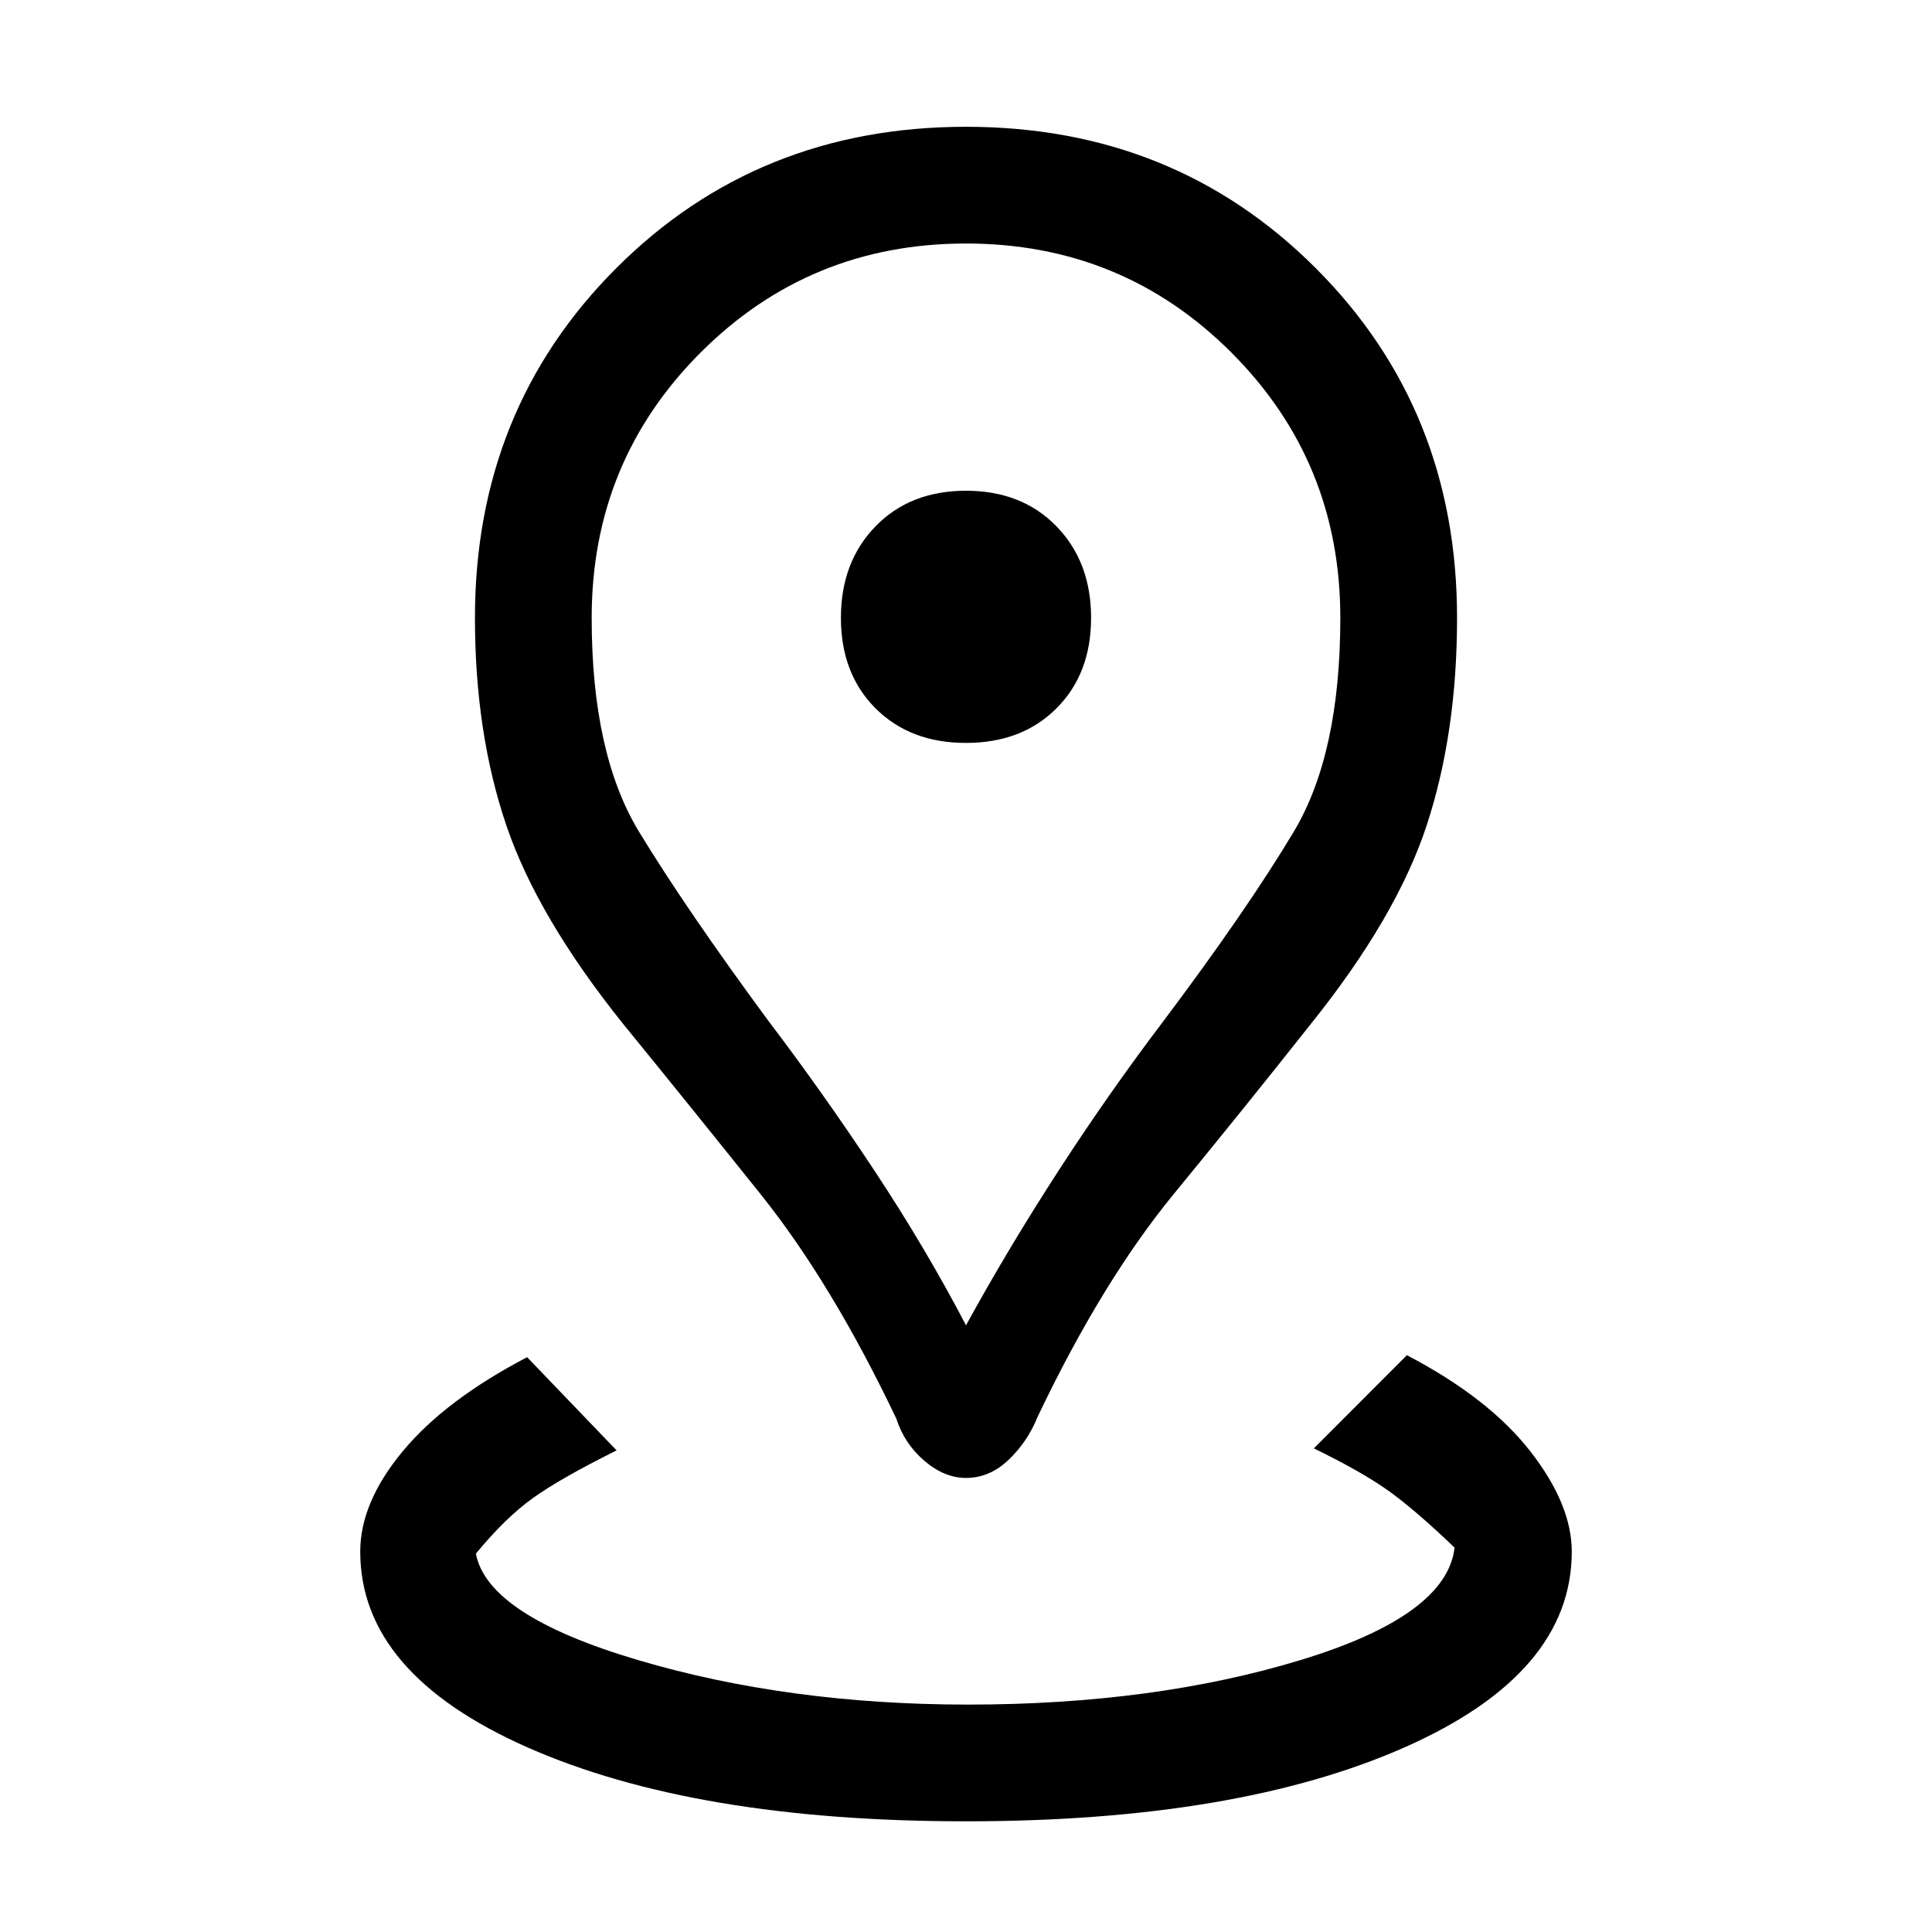 <svg xmlns="http://www.w3.org/2000/svg" height="20" viewBox="0 96 960 960" width="20"><path d="M480 1001q-134.769 0-217.885-36.731Q179 927.539 179 867q0-24.462 21.154-49.923 21.154-25.462 61.769-46.693l44.462 46.308q-27.846 13.847-41.539 23.654-13.692 9.808-28.384 27.654 5.846 30.769 80.577 52.885Q391.769 943 481 943q92.461 0 165.192-22.115 72.731-22.116 76.577-55.885-19.692-18.846-32.885-28.269-13.192-9.423-37.038-21.039l46.231-46.308q40.615 21.231 61.269 47.693Q781 843.538 781 867q0 60.539-83.115 97.269Q614.769 1001 480 1001Zm0-246.462q21-38.307 46.115-77.038 25.116-38.731 52.039-74.192 41.538-55.308 64.692-94Q666 470.615 666 403q0-77.692-54.154-131.846Q557.692 217 480 217q-77.692 0-131.846 54.154Q294 325.308 294 403q0 67.615 23.539 106.308 23.538 38.692 64.307 94 26.923 35.461 52.539 74.192Q460 716.231 480 754.538Zm0 75.847q-10.692 0-20.654-8.5-9.961-8.5-13.961-20.962-32.077-67.307-67.27-111.307-35.192-44-68.115-84.385-42.923-53.385-58.462-99.269Q236 460.077 236 403q0-103.539 70.231-173.769Q376.461 159 480 159t173.769 70.231Q724 299.461 724 403q0 57.077-15.038 102.962-15.039 45.884-57.962 99.269-31.923 40.385-67.615 83.885-35.693 43.5-67.77 110.807-5 12.462-14.461 21.462-9.462 9-21.154 9Zm0-365.231q27.769 0 44.962-17.192 17.192-17.193 17.192-44.962 0-27.769-17.192-45.462-17.193-17.692-44.962-17.692-27.769 0-44.962 17.692-17.192 17.693-17.192 45.462 0 27.769 17.192 44.962 17.193 17.192 44.962 17.192ZM480 408Z"/></svg>